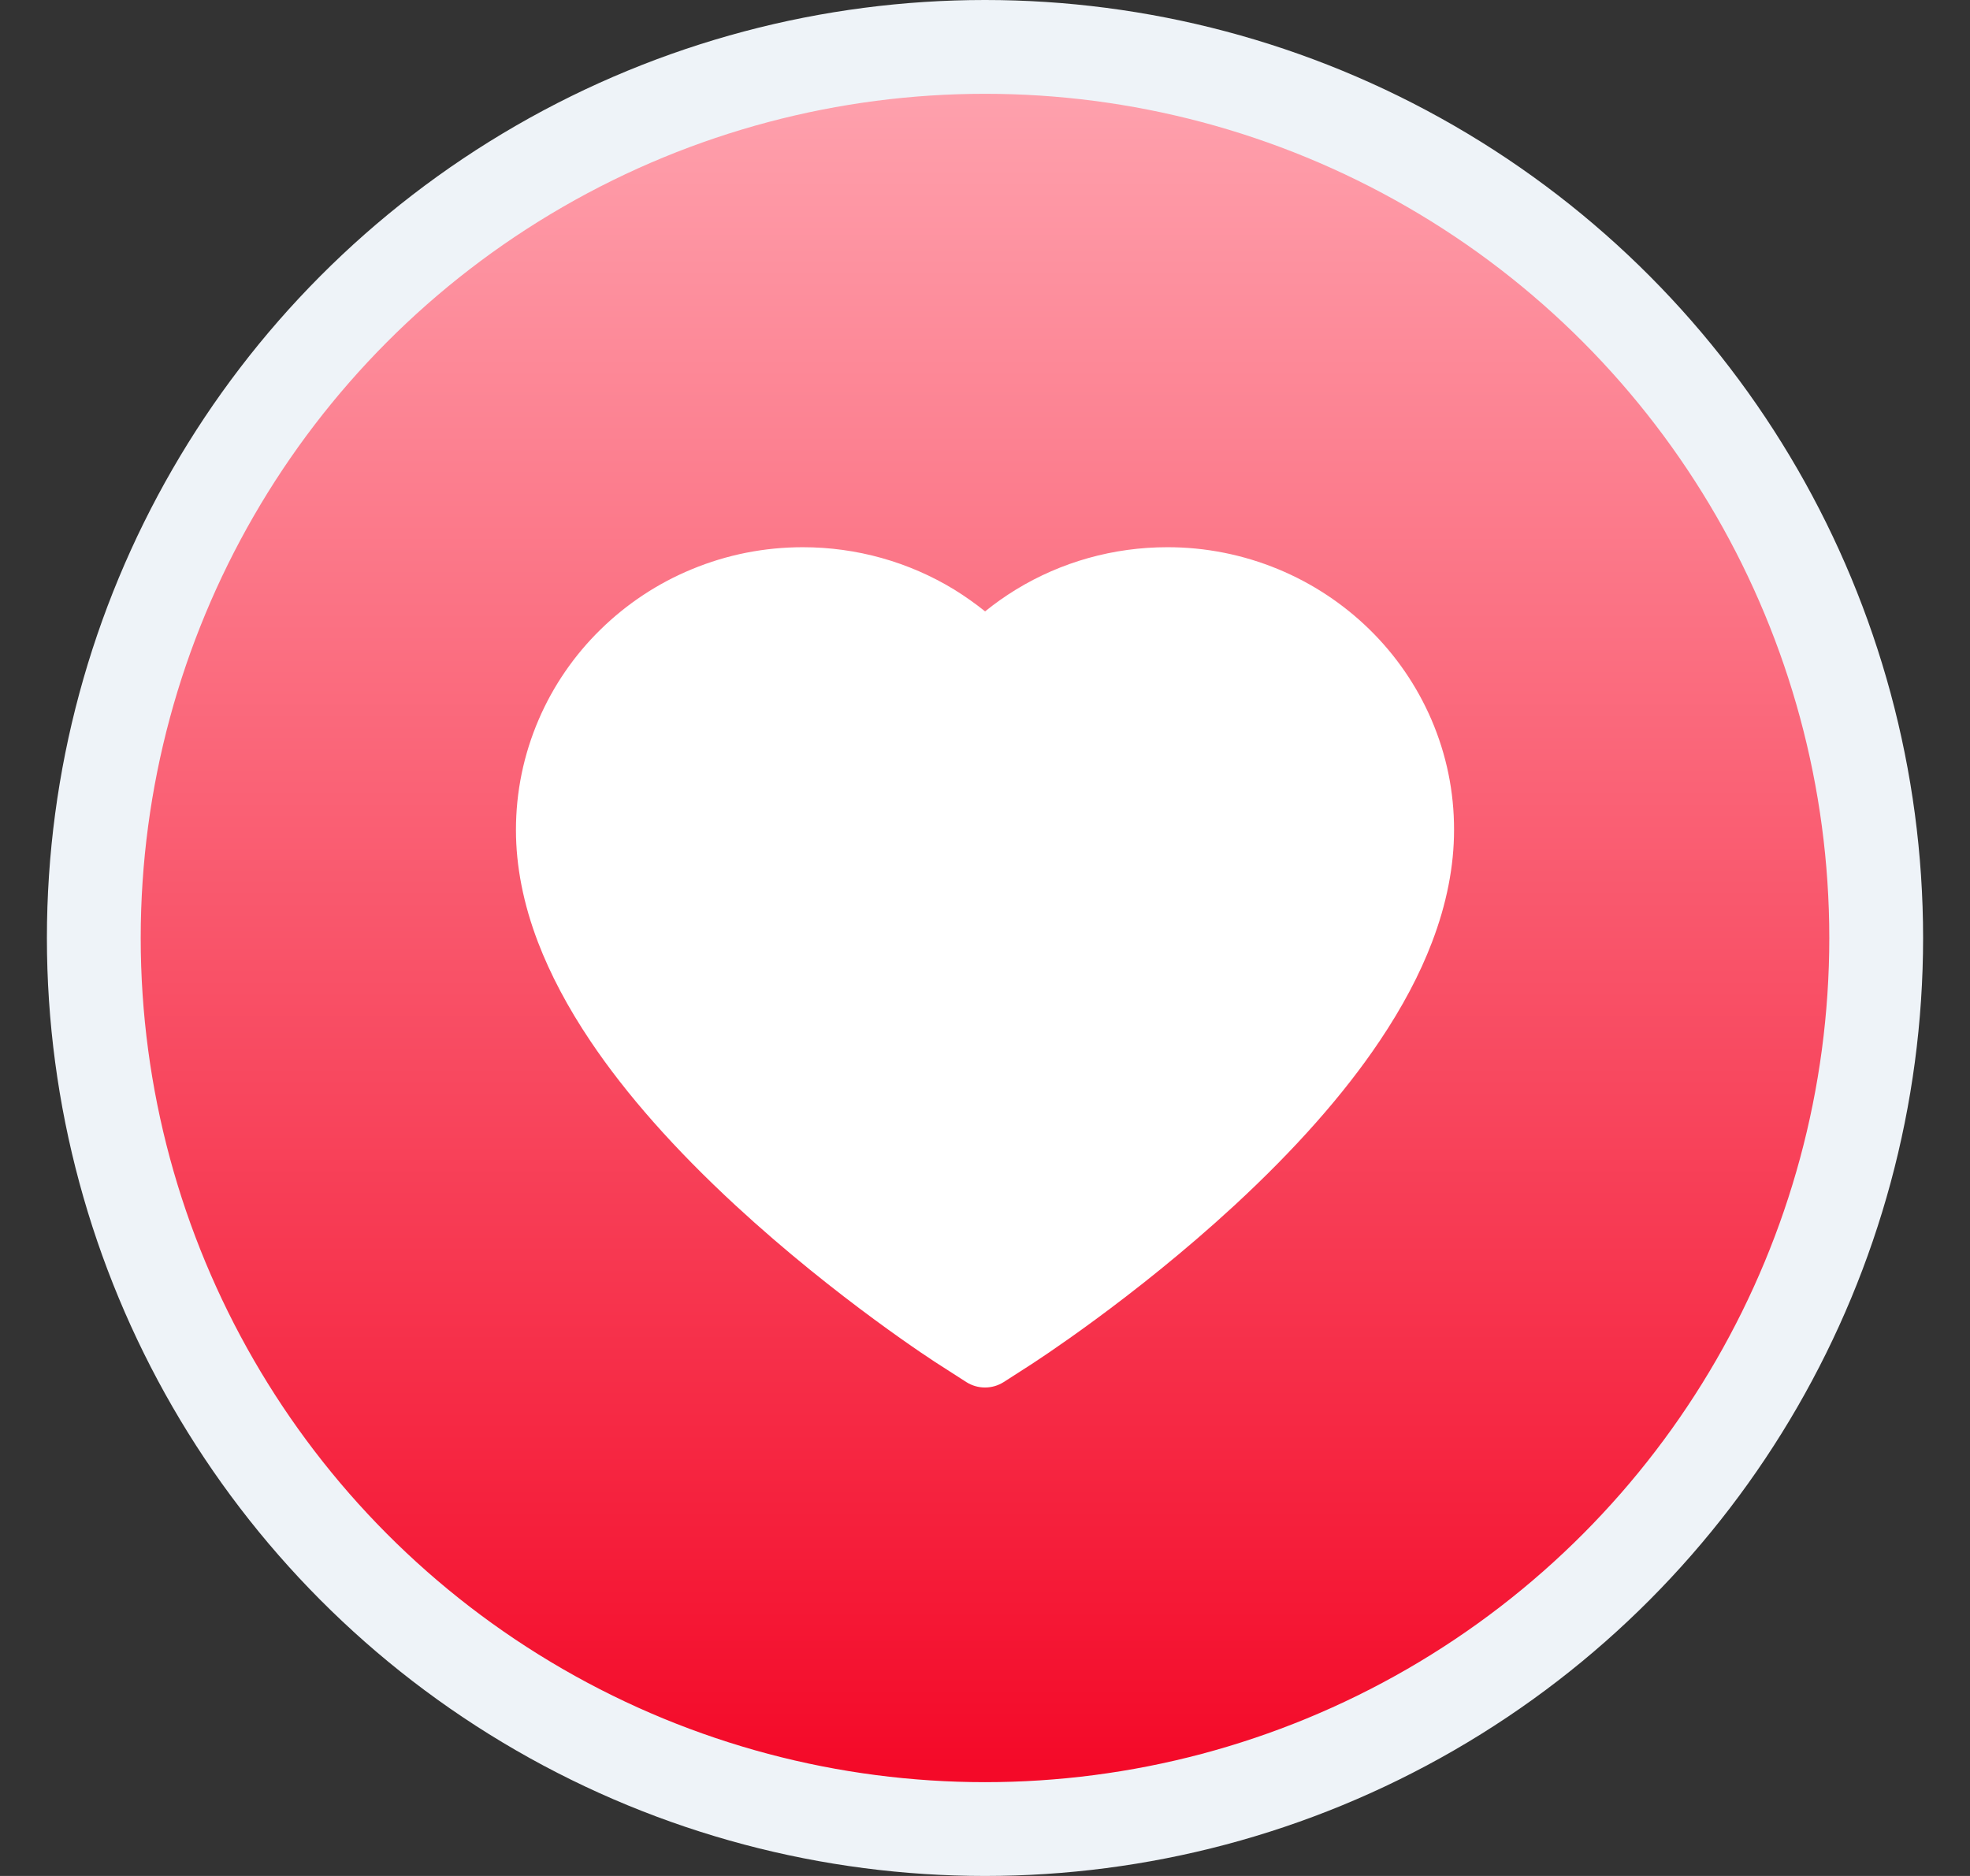<svg width="21" height="20" viewBox="0 0 21 20" fill="none" xmlns="http://www.w3.org/2000/svg">
<rect x="0" y="0" width="21" height="20" fill="#333333" stroke="none"/>
<circle cx="10.5" cy="10" r="9.5" fill="url(#paint0_linear_3639_14168)" stroke="#EEF3F8"/>
<path d="M15.258 7.67C15.103 7.311 14.879 6.985 14.599 6.711C14.319 6.437 13.989 6.219 13.627 6.069C13.251 5.913 12.848 5.833 12.442 5.834C11.871 5.834 11.314 5.99 10.831 6.285C10.715 6.356 10.605 6.434 10.501 6.518C10.396 6.434 10.286 6.356 10.171 6.285C9.687 5.99 9.13 5.834 8.559 5.834C8.148 5.834 7.75 5.913 7.374 6.069C7.011 6.219 6.683 6.436 6.402 6.711C6.122 6.985 5.898 7.31 5.743 7.67C5.582 8.044 5.5 8.441 5.5 8.849C5.5 9.235 5.579 9.637 5.735 10.045C5.866 10.387 6.053 10.741 6.293 11.098C6.673 11.665 7.195 12.255 7.843 12.853C8.917 13.845 9.981 14.531 10.026 14.558L10.3 14.734C10.422 14.812 10.578 14.812 10.7 14.734L10.974 14.558C11.019 14.529 12.082 13.845 13.157 12.853C13.805 12.255 14.327 11.665 14.707 11.098C14.947 10.741 15.135 10.387 15.265 10.045C15.421 9.637 15.5 9.235 15.5 8.849C15.501 8.441 15.419 8.044 15.258 7.67Z" fill="white"/>
<defs>
<linearGradient id="paint0_linear_3639_14168" x1="10.5" y1="0" x2="10.5" y2="20" gradientUnits="userSpaceOnUse">
<stop stop-color="#FFA9B4"/>
<stop offset="1" stop-color="#F30020"/>
</linearGradient>
</defs>
</svg>
